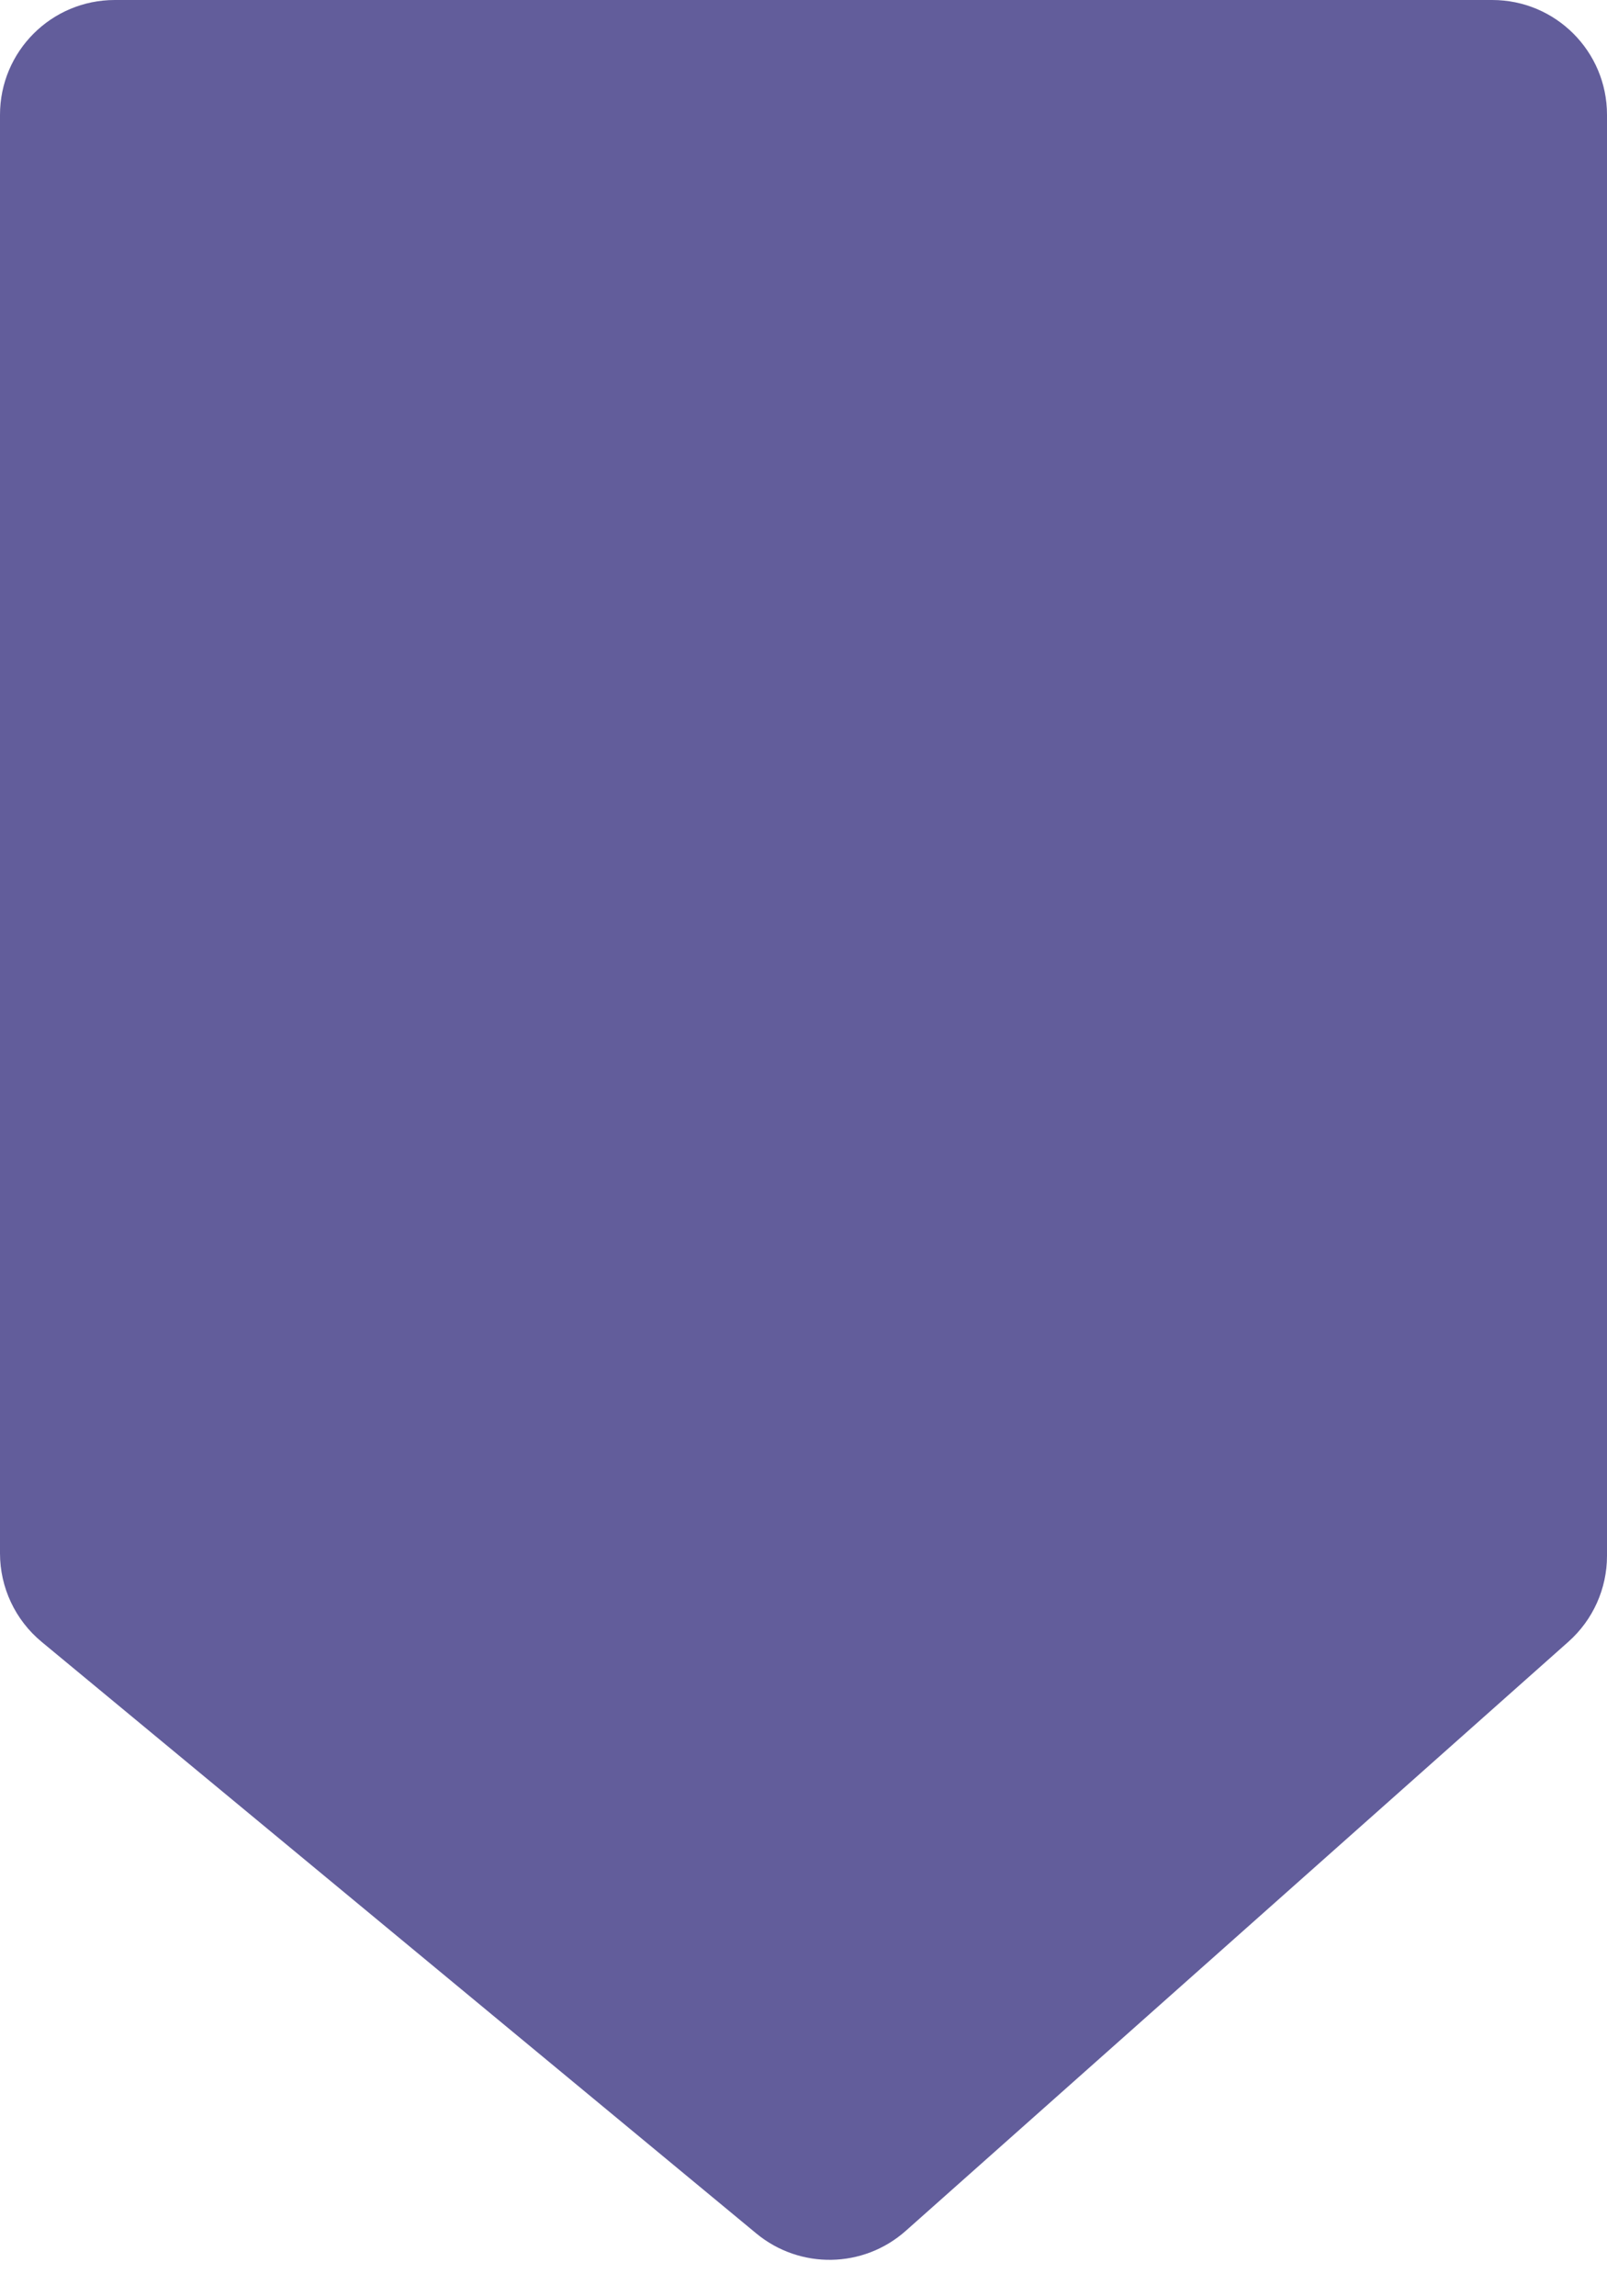 <svg width="28" height="40" viewBox="0 0 28 40" fill="none" xmlns="http://www.w3.org/2000/svg">
<path d="M0 2C0 0.895 0.895 0 2 0H26C27.105 0 28 0.895 28 2V27.102C28 27.673 27.756 28.217 27.329 28.597L15.782 38.86C15.044 39.516 13.939 39.535 13.178 38.906L0.725 28.6C0.266 28.22 0 27.655 0 27.059V2Z" fill="#625D9B"/>
</svg>
